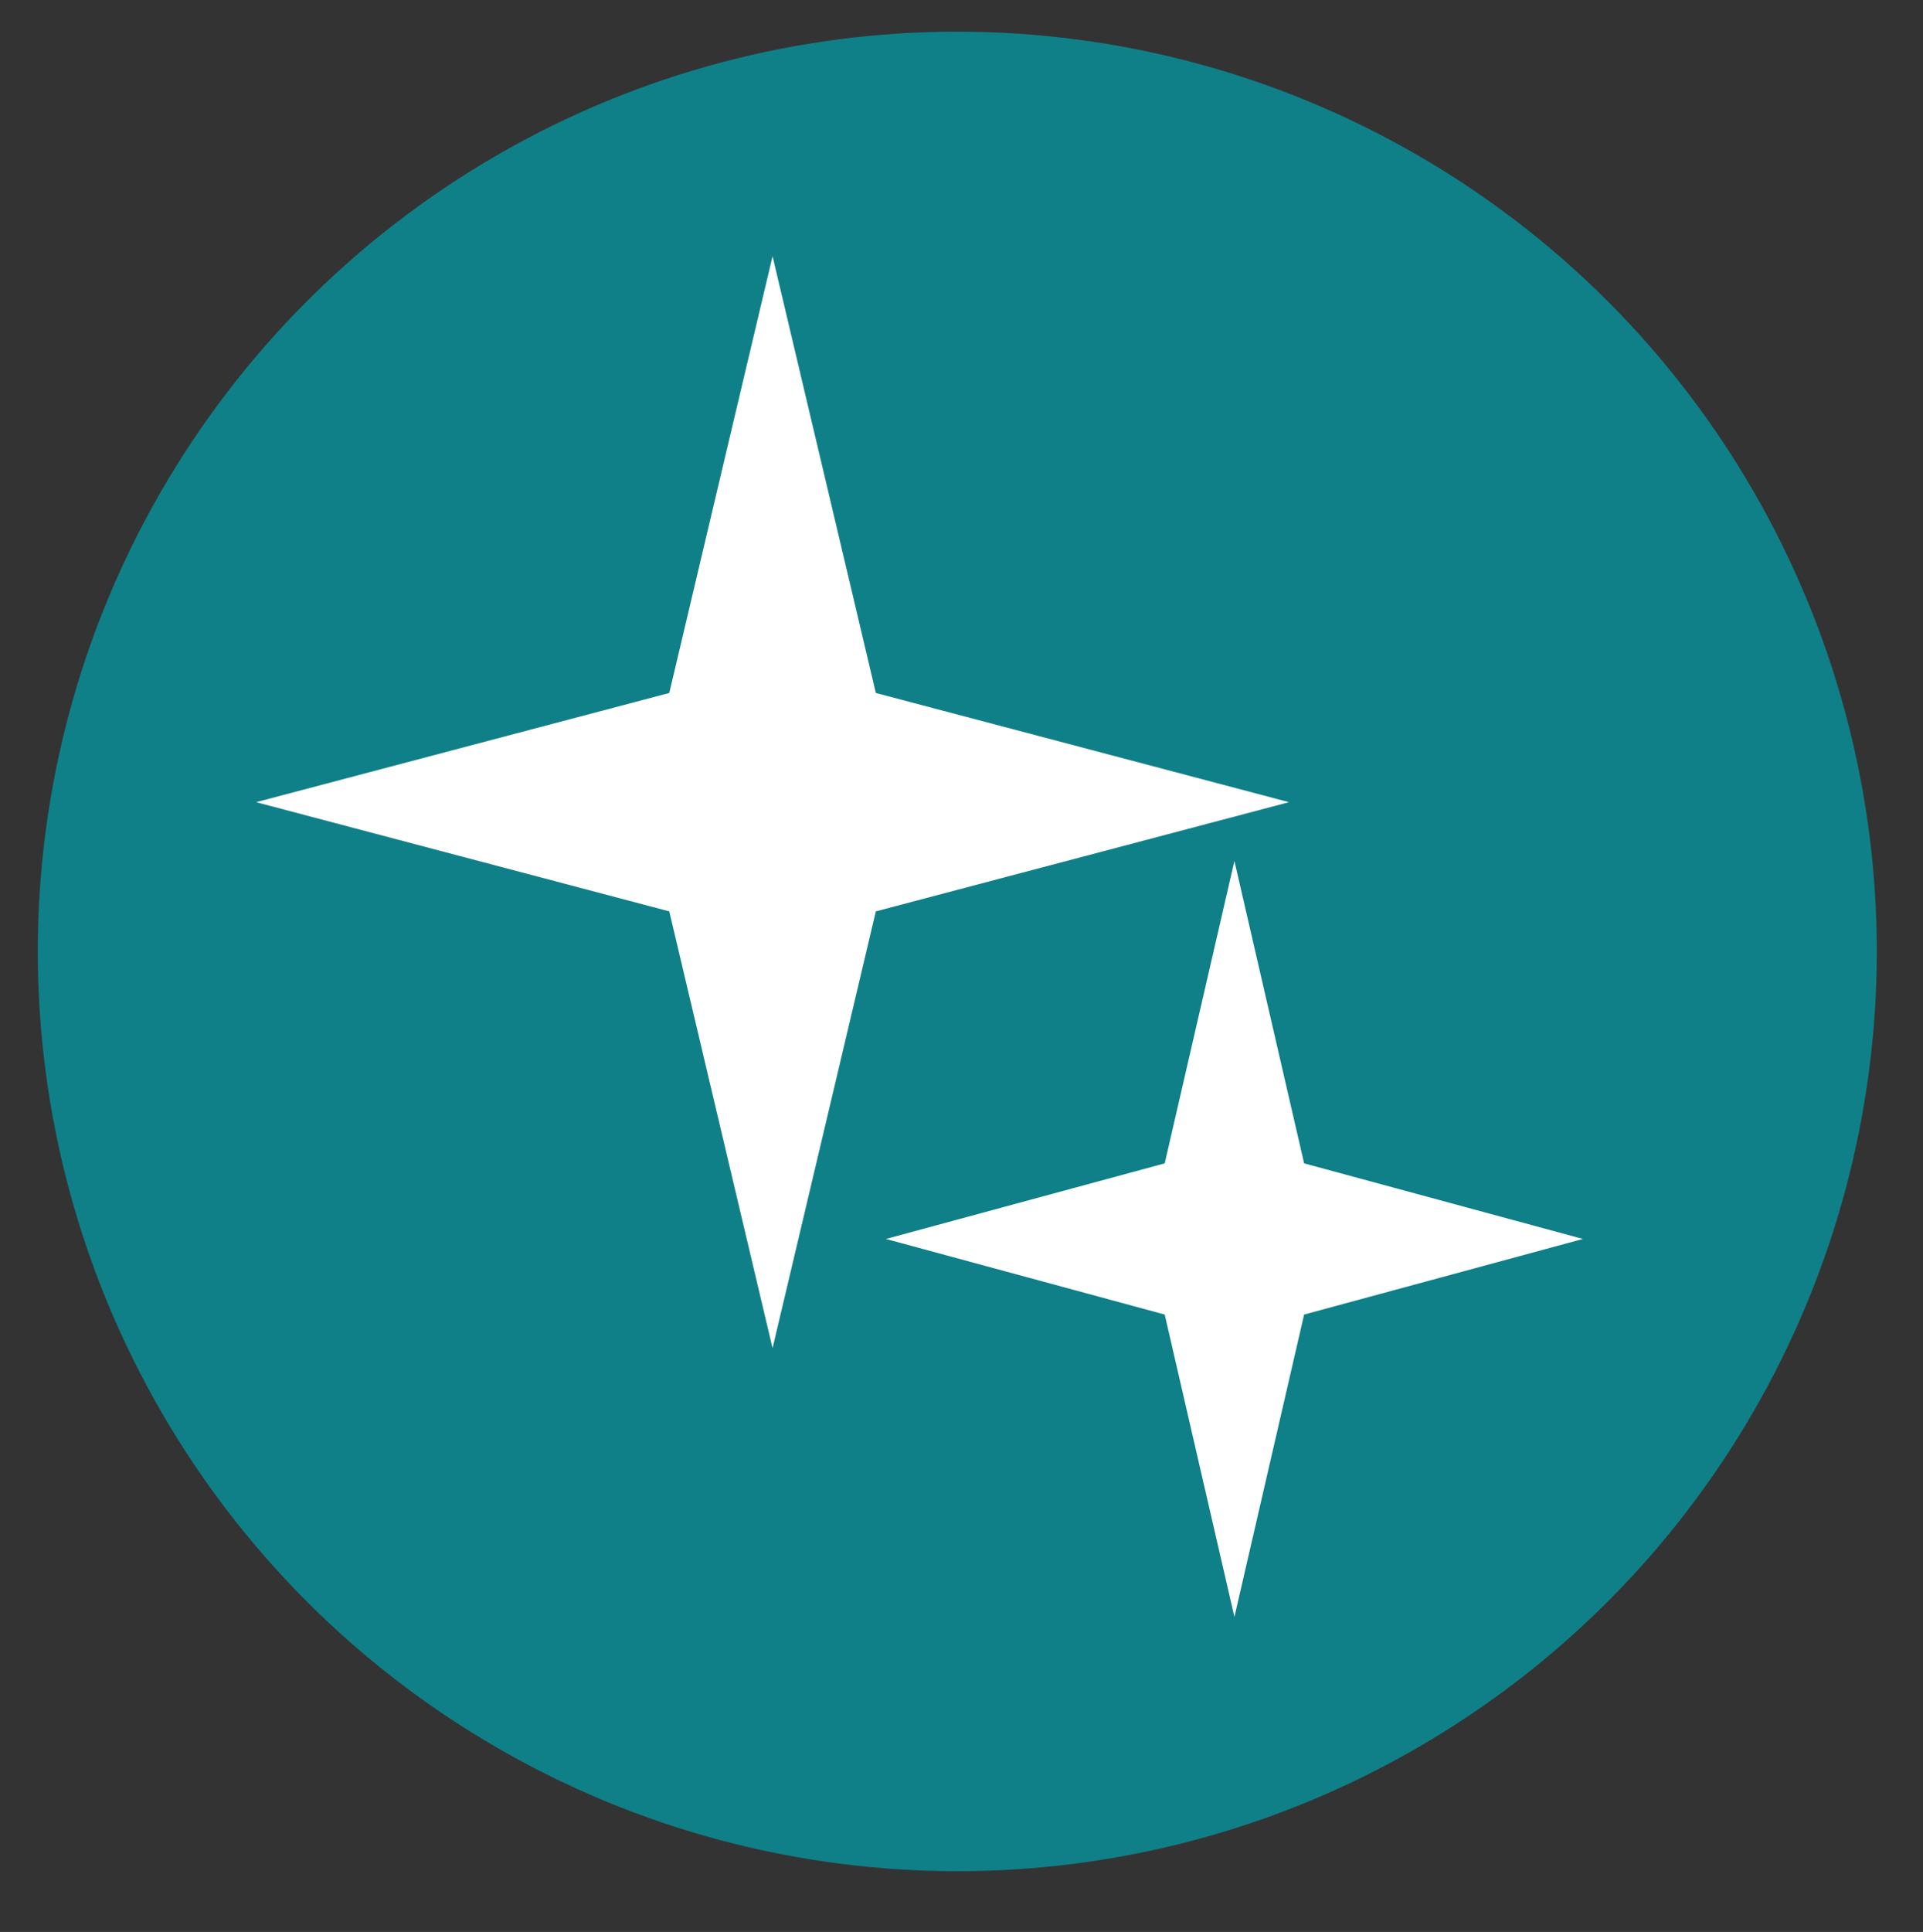 <?xml version="1.0" encoding="UTF-8"?>
<!DOCTYPE svg PUBLIC "-//W3C//DTD SVG 1.1//EN" "http://www.w3.org/Graphics/SVG/1.1/DTD/svg11.dtd">
<!-- File created by Marietta Hamberger, 2025. Licensed under CC BY 4.0 -->
<svg xmlns="http://www.w3.org/2000/svg" xmlns:xlink="http://www.w3.org/1999/xlink" version="1.1" width="229px" height="230px" viewBox="-0.5 -0.5 229 230"><rect x="-0.5" y="-0.5" width="229" height="230" fill="#333333" stroke="none"/><defs/><g><g data-cell-id="0"><g data-cell-id="1"><g data-cell-id="pVJ442B94azChkTcAtGw-1"><g style="filter: drop-shadow(rgba(0, 0, 0, 0.25) 2px 3px 2px);"><ellipse cx="113.5" cy="112.77" rx="109.5" ry="109.5" fill="#0f8088" stroke="none" pointer-events="all"/></g></g><g data-cell-id="pVJ442B94azChkTcAtGw-2"><g><path d="M 30 95 L 79.2 82 L 91.5 30 L 103.8 82 L 153 95 L 103.8 108 L 91.5 160 L 79.2 108 Z" fill="rgb(255, 255, 255)" stroke="none" pointer-events="all"/></g></g><g data-cell-id="pVJ442B94azChkTcAtGw-3"><g><path d="M 105 147 L 138.2 138 L 146.5 102 L 154.8 138 L 188 147 L 154.8 156 L 146.5 192 L 138.2 156 Z" fill="rgb(255, 255, 255)" stroke="none" pointer-events="all"/></g></g></g></g></g></svg>
